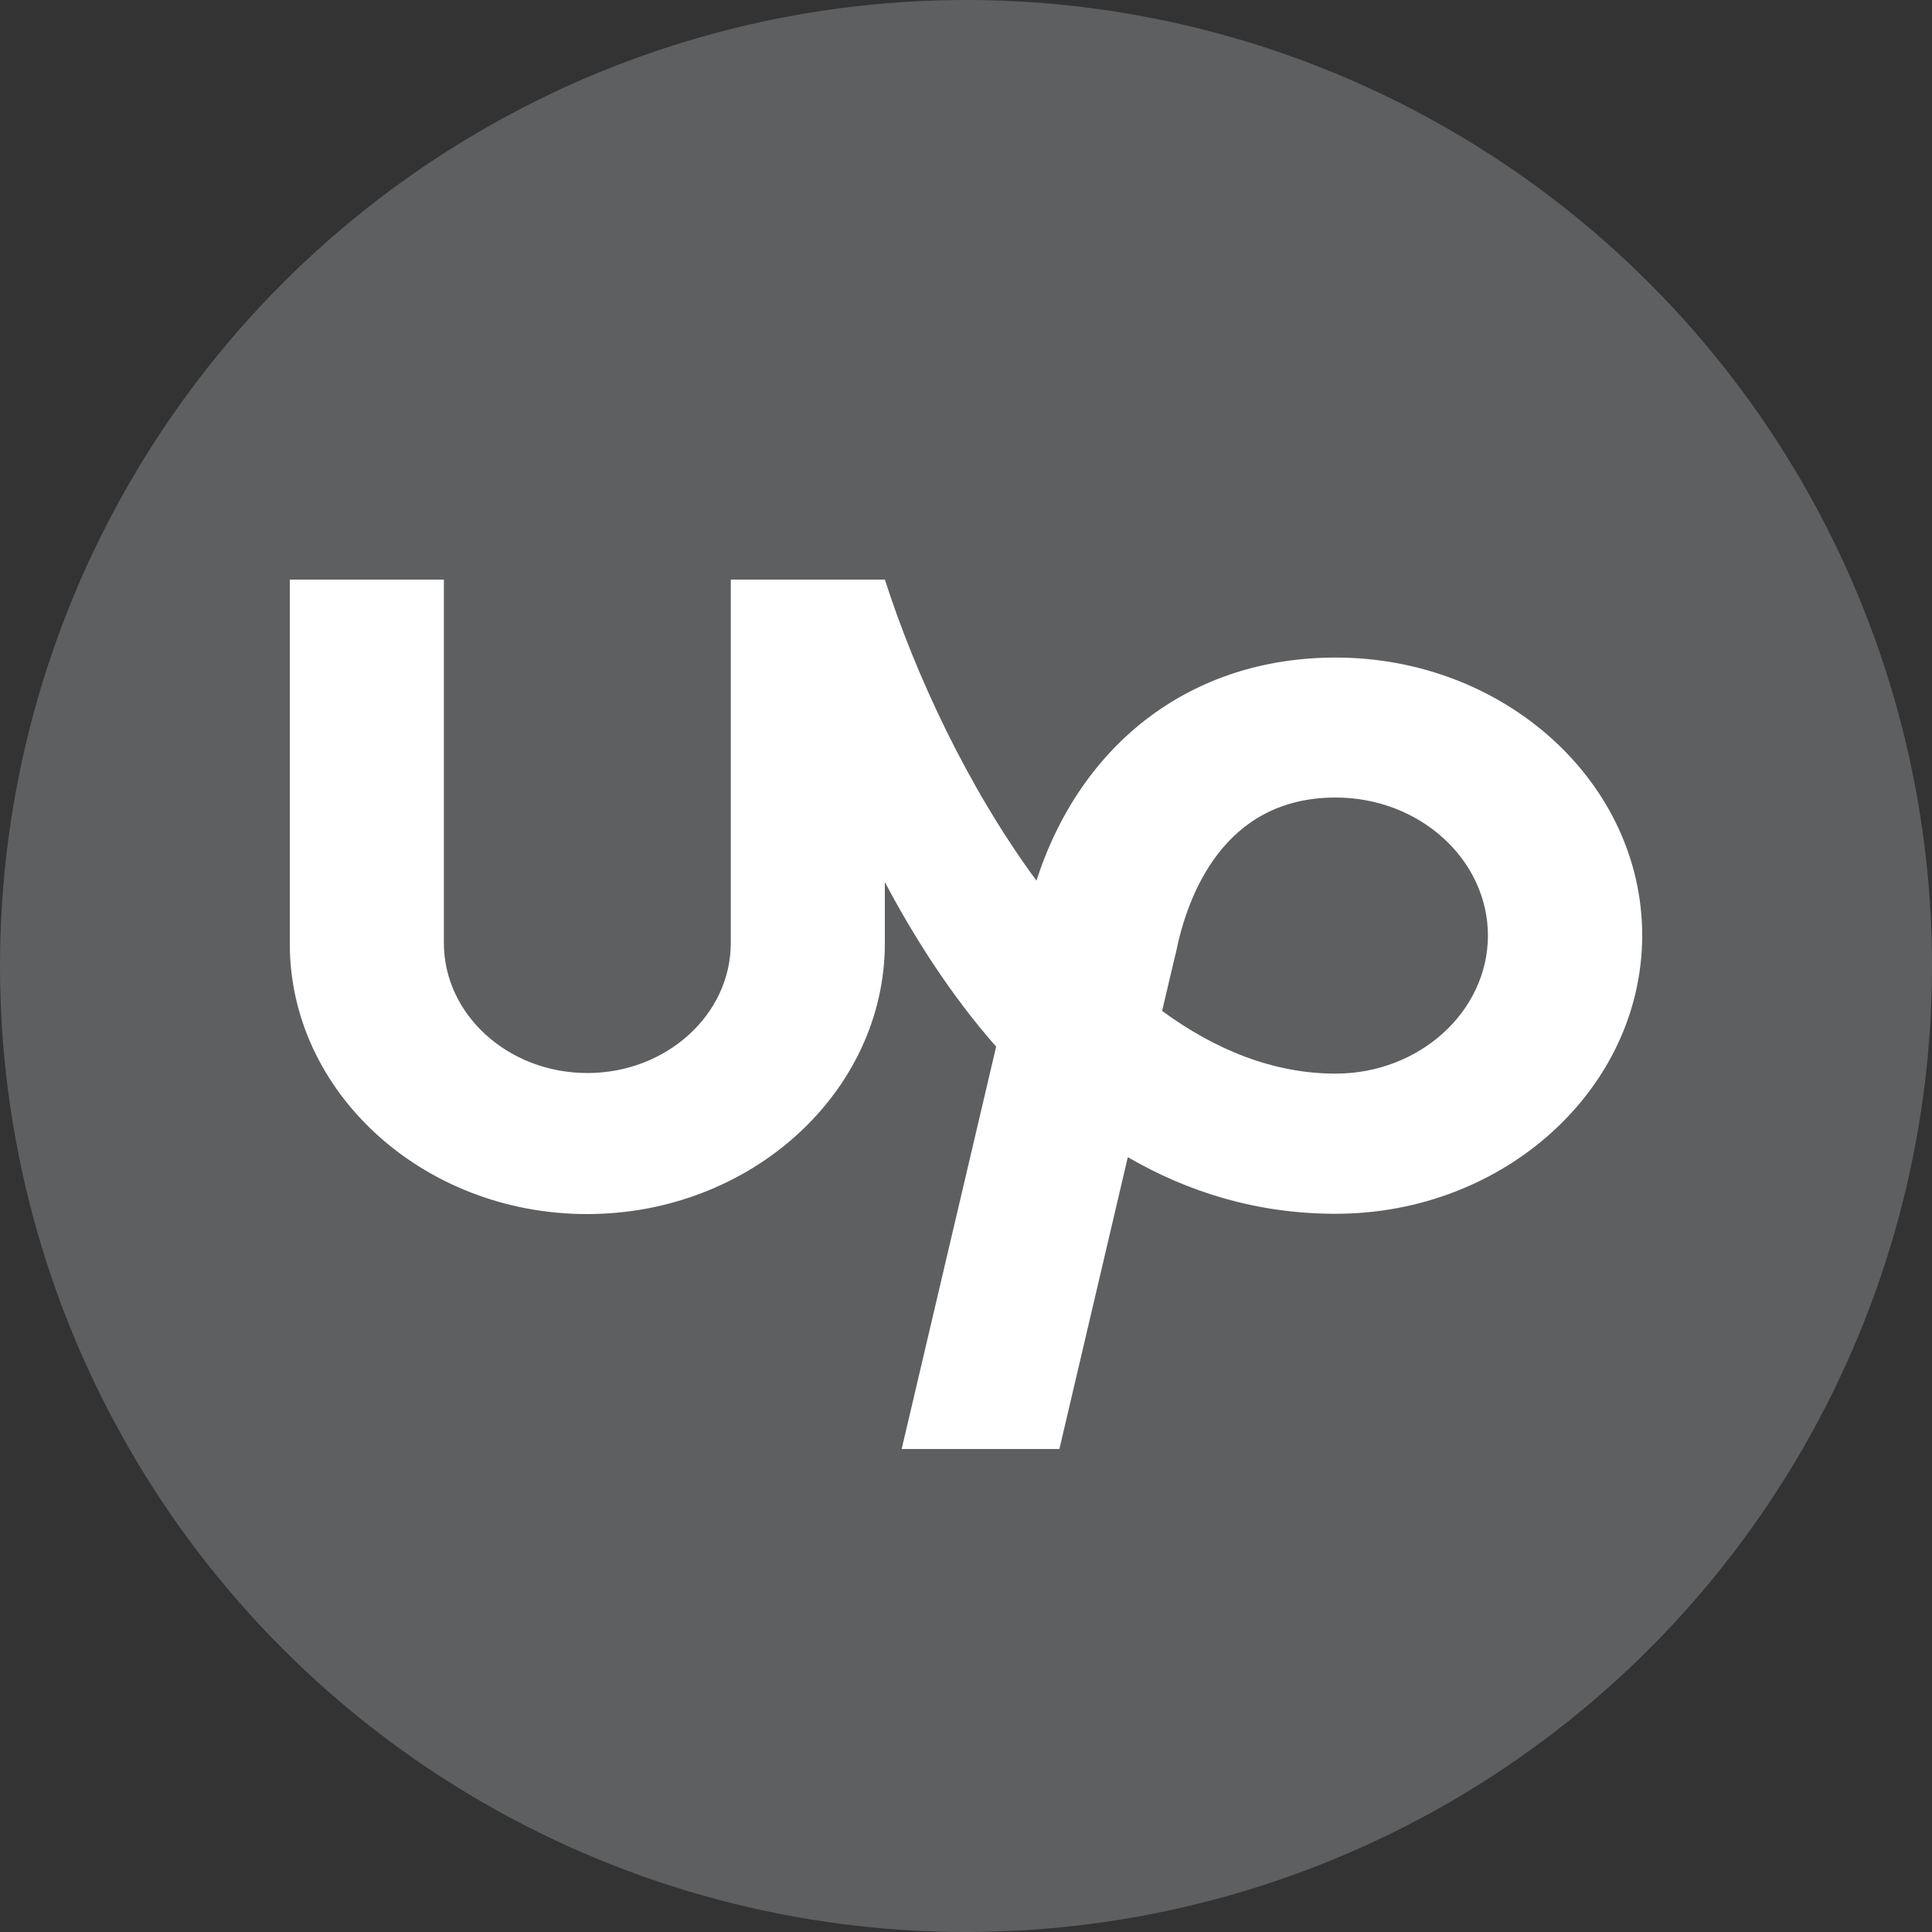 <svg width="20" height="20" viewBox="0 0 20 20" fill="none" xmlns="http://www.w3.org/2000/svg">
<rect x="0" y="0" width="20" height="20" fill="#333333" stroke="none"/>
<circle cx="10" cy="10" r="10" fill="#5D5F61"/>
<path d="M13.826 11.114C13.182 11.114 12.579 10.867 12.03 10.465L12.164 9.897L12.17 9.876C12.289 9.272 12.666 8.256 13.826 8.256C14.696 8.256 15.403 8.898 15.403 9.687C15.401 10.472 14.693 11.114 13.826 11.114ZM13.826 6.807C12.344 6.807 11.195 7.68 10.729 9.116C10.015 8.146 9.476 6.981 9.16 6H7.565V9.762C7.565 10.504 6.898 11.108 6.08 11.108C5.262 11.108 4.595 10.504 4.595 9.762V6H3V9.762C2.994 11.303 4.378 12.568 6.077 12.568C7.776 12.568 9.16 11.303 9.16 9.762V9.131C9.47 9.717 9.85 10.309 10.312 10.835L9.334 15H10.967L11.675 11.979C12.296 12.339 13.009 12.565 13.827 12.565C15.576 12.565 17 11.266 17 9.681C16.999 8.098 15.575 6.807 13.826 6.807Z" fill="white"/>
</svg>
